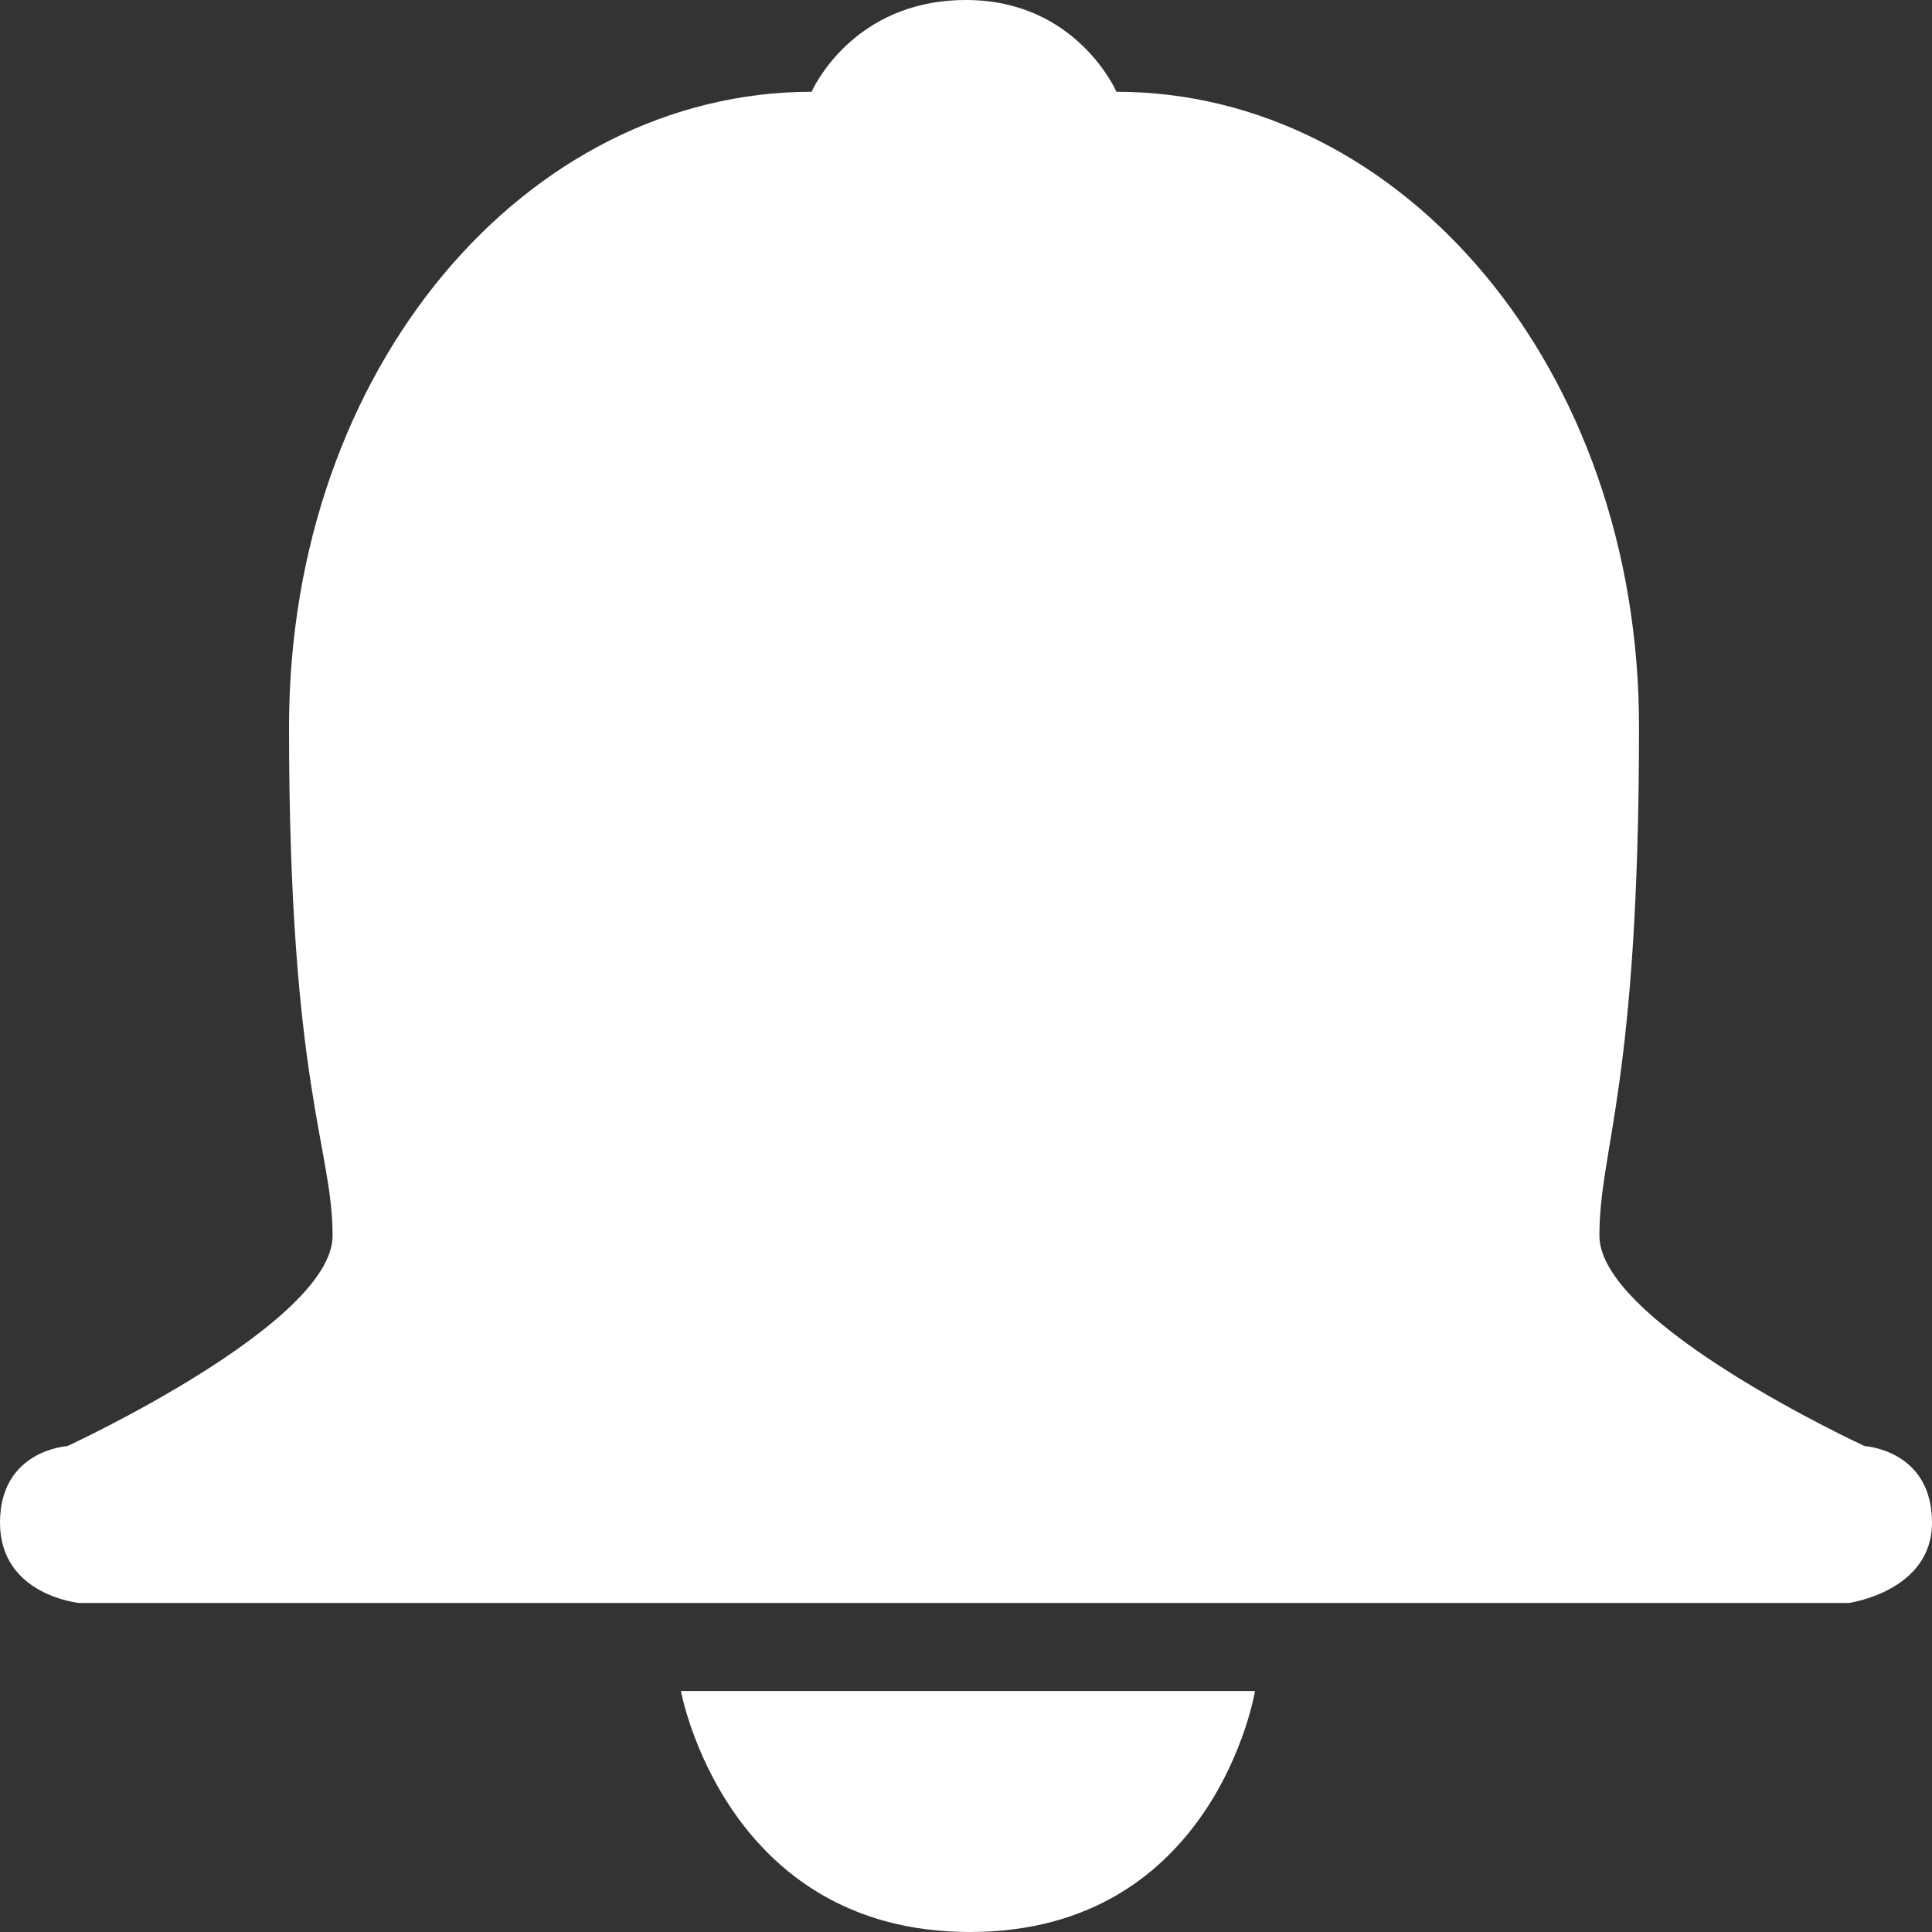 <svg width="20" height="20" viewBox="0 0 20 20" fill="none" xmlns="http://www.w3.org/2000/svg">
<rect x="0" y="0" width="20" height="20" fill="#333333" stroke="none"/>
<path d="M10 16.594H0.82C0.82 16.594 0 16.515 0 15.762C0 15.01 0.697 14.97 0.697 14.97C0.697 14.97 3.443 13.703 3.443 12.792C3.443 11.881 2.992 11.248 2.992 7.525C2.992 3.802 5.451 0.95 8.402 0.95C8.402 0.95 8.811 0 10 0C11.148 0 11.557 0.95 11.557 0.95C14.508 0.95 16.967 3.802 16.967 7.525C16.967 11.248 16.557 11.881 16.557 12.792C16.557 13.703 19.303 14.97 19.303 14.97C19.303 14.97 20 15.01 20 15.762C20 16.475 19.139 16.594 19.139 16.594H10V16.594ZM7.049 17.505H12.992C12.992 17.505 12.582 20 10.041 20C7.5 20 7.049 17.505 7.049 17.505Z" fill="white"/>
</svg>
